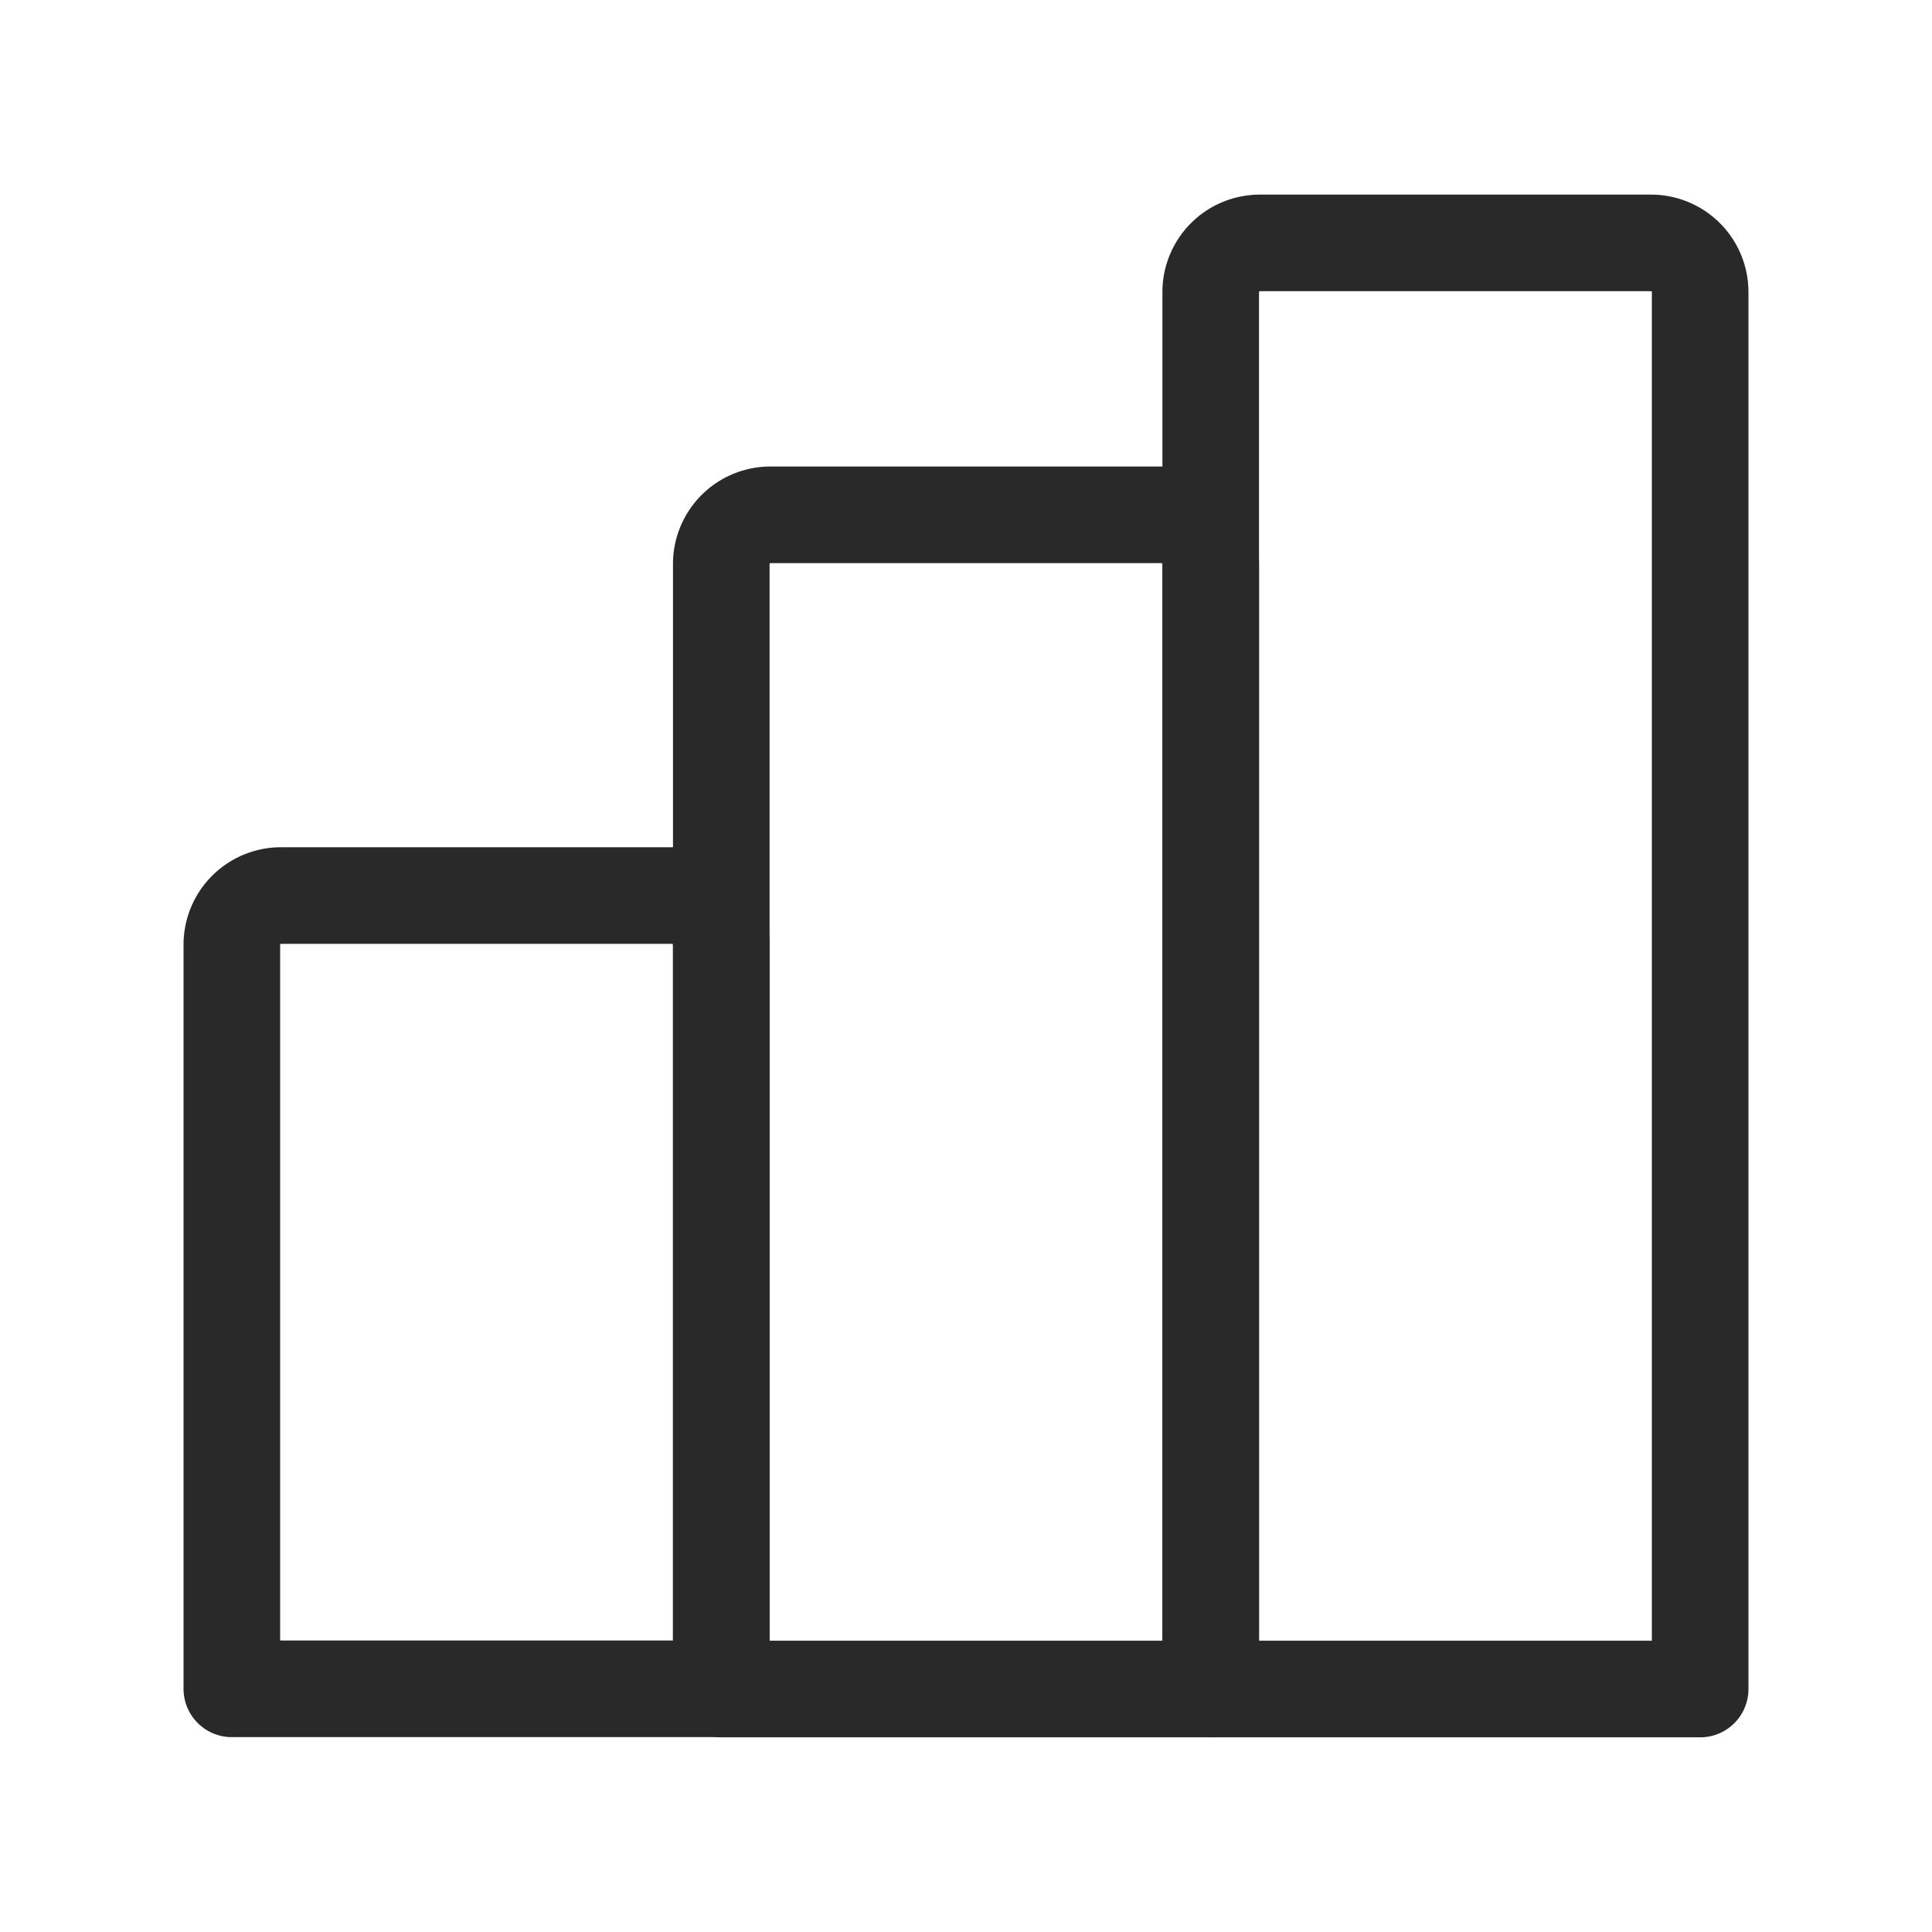 <svg xmlns="http://www.w3.org/2000/svg" width="30" height="30" viewBox="0 0 30 30">
    <defs>
        <clipPath id="s39jwatxua">
            <path data-name="사각형 4714" style="fill:none" d="M0 0h30v30H0z"/>
        </clipPath>
    </defs>
    <path data-name="사각형 4713" style="fill:none" d="M0 0h30v30H0z"/>
    <g data-name="그룹 4149">
        <g data-name="그룹 4148" style="clip-path:url(#s39jwatxua)">
            <path data-name="패스 11308" d="M12.1 29.7V18.143a.763.763 0 0 0-.761-.761H5.261a.763.763 0 0 0-.761.761V29.7z" transform="translate(-.9 -3.476)" style="stroke:#292929;stroke-linecap:round;stroke-linejoin:round;stroke-width:1.5px;fill:none"/>
            <path data-name="패스 11309" d="M21.6 28.226V10.754a.763.763 0 0 0-.761-.761h-6.078a.763.763 0 0 0-.761.761v17.472z" transform="translate(-2.8 -1.999)" style="stroke:#292929;stroke-linecap:round;stroke-linejoin:round;stroke-width:1.5px;fill:none"/>
            <path data-name="패스 11310" d="M31.1 27.17V5.477a.763.763 0 0 0-.761-.762h-6.078a.763.763 0 0 0-.761.762V27.17z" transform="translate(-4.7 -.943)" style="stroke:#292929;stroke-linecap:round;stroke-linejoin:round;stroke-width:1.5px;fill:none"/>
        </g>
    </g>
</svg>
